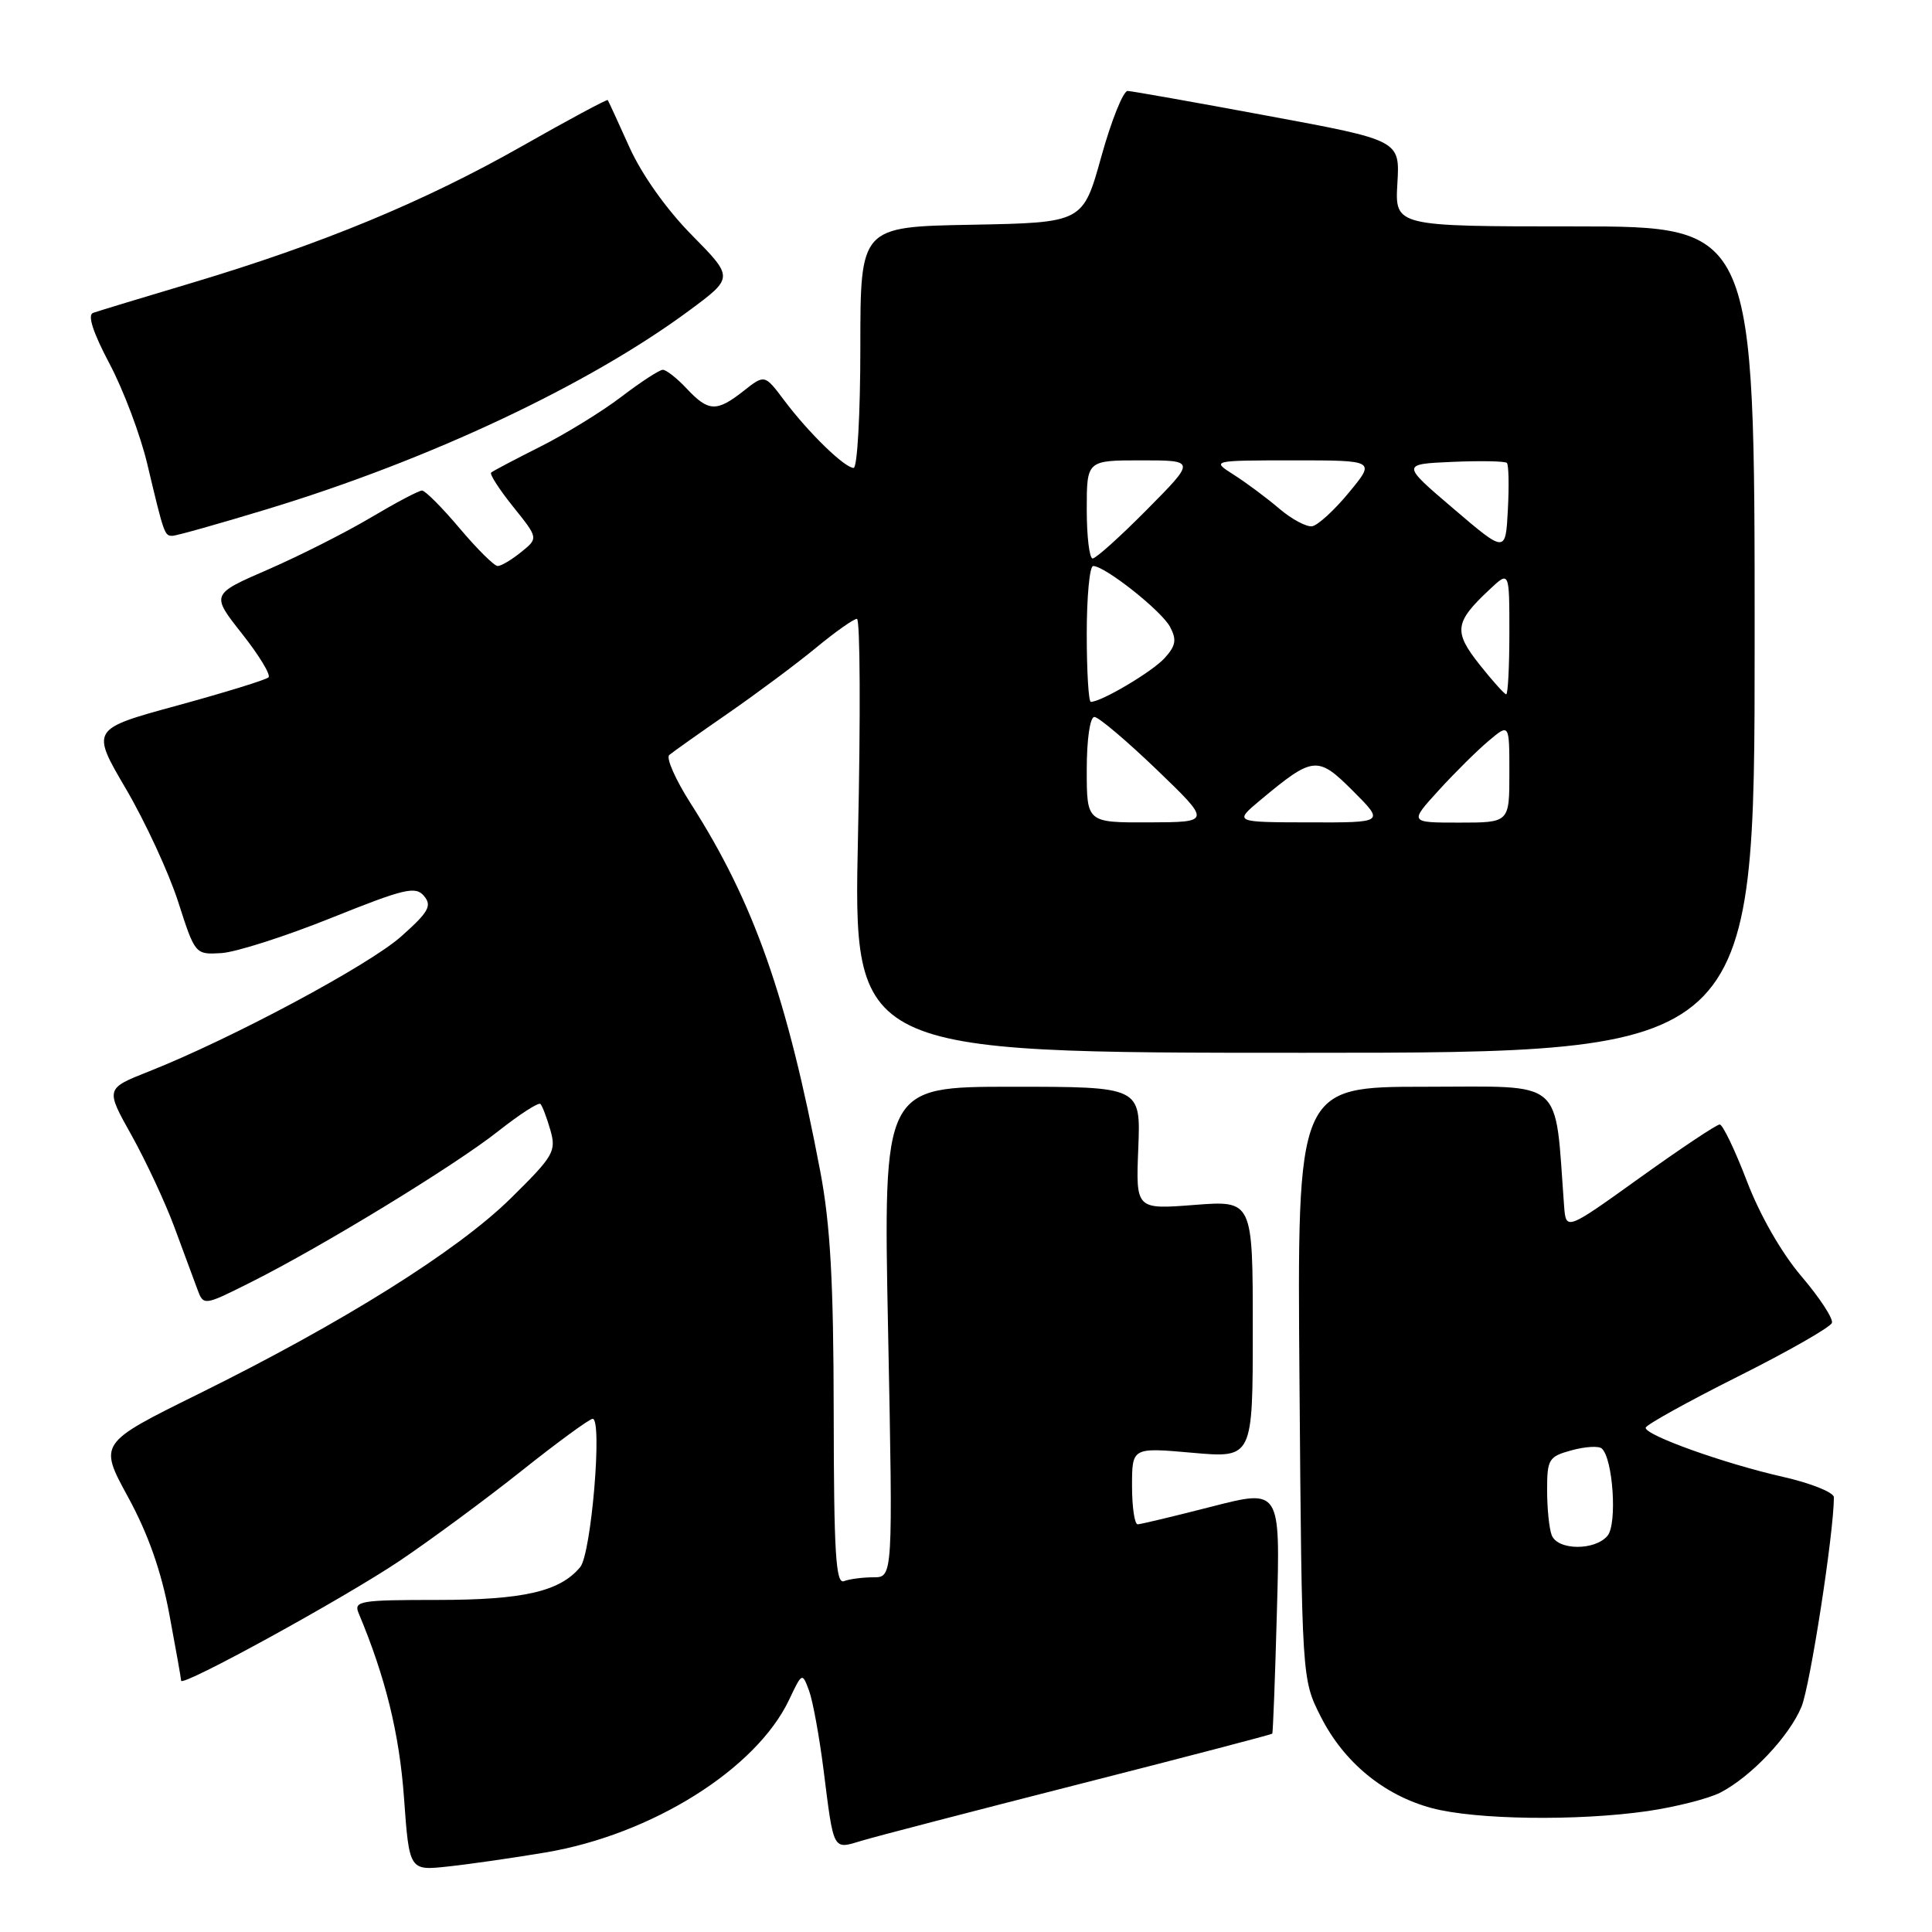 <?xml version="1.0" encoding="UTF-8" standalone="no"?>
<!DOCTYPE svg PUBLIC "-//W3C//DTD SVG 1.1//EN" "http://www.w3.org/Graphics/SVG/1.1/DTD/svg11.dtd" >
<svg xmlns="http://www.w3.org/2000/svg" xmlns:xlink="http://www.w3.org/1999/xlink" version="1.1" viewBox="0 0 256 256">
 <g >
 <path fill="currentColor"
d=" M 72.29 245.46 C 86.36 243.09 100.20 234.42 104.56 225.23 C 106.28 221.60 106.30 221.59 107.20 224.01 C 107.70 225.36 108.56 230.07 109.12 234.48 C 110.50 245.43 110.31 245.07 114.20 243.90 C 116.01 243.35 128.95 239.99 142.95 236.42 C 156.94 232.86 168.47 229.84 168.58 229.72 C 168.68 229.60 168.96 222.25 169.20 213.40 C 169.65 197.30 169.65 197.30 160.57 199.63 C 155.58 200.91 151.16 201.97 150.75 201.98 C 150.34 201.99 150.00 199.70 150.00 196.90 C 150.00 191.79 150.00 191.79 158.00 192.50 C 166.00 193.21 166.00 193.21 166.00 176.14 C 166.00 159.06 166.00 159.06 158.25 159.66 C 150.50 160.26 150.50 160.26 150.83 152.13 C 151.15 144.00 151.15 144.00 134.09 144.00 C 117.03 144.00 117.03 144.00 117.68 176.50 C 118.32 209.00 118.32 209.00 115.74 209.00 C 114.32 209.00 112.56 209.23 111.83 209.51 C 110.75 209.93 110.49 205.80 110.47 187.26 C 110.45 169.86 110.03 162.33 108.70 155.27 C 104.29 132.04 99.90 119.57 91.53 106.48 C 89.51 103.32 88.23 100.43 88.68 100.04 C 89.13 99.66 92.65 97.16 96.50 94.50 C 100.35 91.83 105.59 87.93 108.14 85.82 C 110.69 83.72 113.12 82.00 113.55 82.00 C 113.97 82.00 114.04 94.94 113.69 110.75 C 113.06 139.50 113.06 139.50 172.78 139.50 C 232.50 139.50 232.50 139.50 232.50 84.75 C 232.50 30.00 232.50 30.00 208.66 30.00 C 184.83 30.00 184.83 30.00 185.16 24.30 C 185.50 18.59 185.50 18.59 168.00 15.35 C 158.38 13.56 150.02 12.08 149.43 12.05 C 148.84 12.02 147.27 15.94 145.93 20.75 C 143.50 29.50 143.50 29.50 128.75 29.78 C 114.00 30.05 114.00 30.05 114.00 46.03 C 114.00 54.81 113.60 62.00 113.11 62.00 C 111.92 62.00 107.13 57.34 103.91 53.05 C 101.32 49.60 101.32 49.60 98.53 51.80 C 94.96 54.61 93.88 54.57 91.00 51.50 C 89.71 50.12 88.28 49.00 87.83 49.00 C 87.38 49.00 84.91 50.61 82.34 52.57 C 79.76 54.54 74.92 57.51 71.58 59.19 C 68.24 60.87 65.31 62.41 65.08 62.62 C 64.85 62.83 66.17 64.87 68.00 67.15 C 71.34 71.31 71.34 71.31 69.06 73.15 C 67.80 74.17 66.41 75.00 65.95 75.00 C 65.49 75.00 63.22 72.75 60.90 70.00 C 58.58 67.25 56.34 65.00 55.92 65.00 C 55.49 65.00 52.45 66.61 49.15 68.57 C 45.85 70.53 39.73 73.63 35.55 75.45 C 27.95 78.75 27.95 78.75 32.06 83.96 C 34.32 86.82 35.91 89.43 35.58 89.75 C 35.26 90.08 29.82 91.75 23.51 93.48 C 12.04 96.61 12.04 96.61 16.70 104.55 C 19.26 108.92 22.37 115.65 23.61 119.50 C 25.85 126.48 25.87 126.50 29.34 126.29 C 31.26 126.17 37.79 124.08 43.87 121.64 C 53.63 117.72 55.07 117.38 56.19 118.73 C 57.27 120.02 56.79 120.86 53.14 124.10 C 48.82 127.93 30.63 137.66 19.73 141.97 C 13.97 144.25 13.97 144.25 17.43 150.43 C 19.33 153.84 21.88 159.30 23.09 162.56 C 24.30 165.83 25.66 169.52 26.13 170.77 C 26.97 173.05 26.97 173.05 33.23 169.91 C 42.67 165.18 60.27 154.44 66.04 149.87 C 68.86 147.65 71.36 146.03 71.61 146.28 C 71.86 146.53 72.45 148.09 72.93 149.75 C 73.73 152.56 73.37 153.18 67.65 158.81 C 60.59 165.76 45.39 175.28 26.29 184.71 C 13.08 191.24 13.08 191.24 16.97 198.37 C 19.61 203.21 21.37 208.18 22.43 213.86 C 23.29 218.46 24.00 222.44 24.00 222.70 C 24.00 223.62 45.59 211.77 53.00 206.79 C 57.12 204.01 64.39 198.65 69.14 194.87 C 73.89 191.09 78.12 188.00 78.53 188.00 C 79.85 188.00 78.35 205.88 76.88 207.65 C 74.19 210.89 69.35 212.00 57.93 212.00 C 47.70 212.00 46.85 212.14 47.52 213.75 C 51.08 222.24 52.92 229.73 53.53 238.19 C 54.23 247.88 54.23 247.88 59.36 247.32 C 62.19 247.02 68.01 246.18 72.29 245.46 Z  M 218.31 239.98 C 222.05 239.43 226.39 238.33 227.95 237.53 C 232.03 235.42 237.06 230.10 238.70 226.17 C 239.85 223.42 243.00 203.07 243.00 198.40 C 243.00 197.75 239.96 196.53 236.25 195.69 C 228.47 193.93 217.97 190.17 218.06 189.18 C 218.09 188.81 223.58 185.76 230.26 182.41 C 236.93 179.07 242.55 175.86 242.74 175.29 C 242.93 174.72 241.11 171.95 238.71 169.13 C 236.07 166.04 233.20 161.03 231.47 156.50 C 229.89 152.38 228.27 149.00 227.87 149.00 C 227.46 149.00 222.71 152.17 217.31 156.04 C 207.50 163.08 207.50 163.08 207.25 159.79 C 205.97 142.63 207.56 144.00 188.86 144.00 C 171.87 144.00 171.87 144.00 172.19 183.25 C 172.50 222.50 172.50 222.50 175.00 227.45 C 178.06 233.50 183.35 237.87 189.71 239.58 C 195.50 241.13 209.01 241.32 218.31 239.98 Z  M 35.35 67.48 C 56.85 60.96 78.02 51.00 91.36 41.12 C 97.22 36.78 97.22 36.78 91.66 31.14 C 88.30 27.74 85.03 23.12 83.40 19.50 C 81.92 16.20 80.62 13.39 80.53 13.26 C 80.43 13.13 75.28 15.89 69.09 19.41 C 56.18 26.73 42.70 32.31 25.50 37.46 C 18.90 39.43 12.97 41.23 12.33 41.46 C 11.57 41.73 12.32 44.05 14.51 48.19 C 16.35 51.66 18.61 57.65 19.52 61.50 C 21.73 70.80 21.80 71.00 22.84 71.00 C 23.34 71.00 28.97 69.42 35.35 67.48 Z  M 144.00 102.00 C 144.00 97.97 144.43 95.00 145.01 95.00 C 145.56 95.00 149.27 98.14 153.26 101.97 C 160.50 108.94 160.50 108.94 152.25 108.97 C 144.00 109.00 144.00 109.00 144.00 102.00 Z  M 167.00 106.02 C 174.02 100.17 174.58 100.11 179.28 104.81 C 183.47 109.00 183.47 109.00 173.49 108.97 C 163.50 108.95 163.50 108.95 167.00 106.02 Z  M 190.62 104.74 C 192.75 102.40 195.74 99.44 197.25 98.17 C 200.00 95.85 200.00 95.85 200.00 102.42 C 200.00 109.00 200.00 109.00 193.37 109.00 C 186.74 109.00 186.74 109.00 190.62 104.74 Z  M 144.00 84.00 C 144.00 79.05 144.38 75.00 144.85 75.00 C 146.41 75.00 153.88 80.91 155.03 83.05 C 155.94 84.76 155.81 85.55 154.33 87.19 C 152.70 88.99 145.95 93.00 144.54 93.00 C 144.24 93.00 144.00 88.95 144.00 84.00 Z  M 196.03 88.04 C 192.57 83.66 192.73 82.45 197.41 78.08 C 200.00 75.65 200.00 75.65 200.00 83.83 C 200.00 88.32 199.81 92.00 199.58 92.00 C 199.36 92.00 197.76 90.22 196.03 88.04 Z  M 144.00 67.50 C 144.00 61.00 144.00 61.00 151.22 61.00 C 158.44 61.00 158.44 61.00 152.00 67.50 C 148.46 71.08 145.21 74.00 144.78 74.00 C 144.35 74.00 144.00 71.08 144.00 67.50 Z  M 192.59 67.40 C 185.67 61.50 185.67 61.50 192.45 61.20 C 196.18 61.04 199.43 61.10 199.67 61.34 C 199.91 61.58 199.97 64.37 199.80 67.54 C 199.50 73.30 199.50 73.30 192.59 67.40 Z  M 169.50 67.39 C 167.85 65.98 165.15 63.97 163.50 62.92 C 160.50 61.01 160.50 61.01 171.38 61.00 C 182.26 61.00 182.26 61.00 178.75 65.25 C 176.83 67.59 174.63 69.60 173.87 69.73 C 173.12 69.85 171.15 68.80 169.50 67.39 Z  M 205.61 203.42 C 205.27 202.55 205.00 199.86 205.00 197.45 C 205.00 193.34 205.21 193.00 208.25 192.17 C 210.04 191.68 211.83 191.57 212.24 191.93 C 213.73 193.24 214.31 201.92 213.01 203.49 C 211.35 205.49 206.39 205.45 205.61 203.42 Z "/>
</g>
</svg>